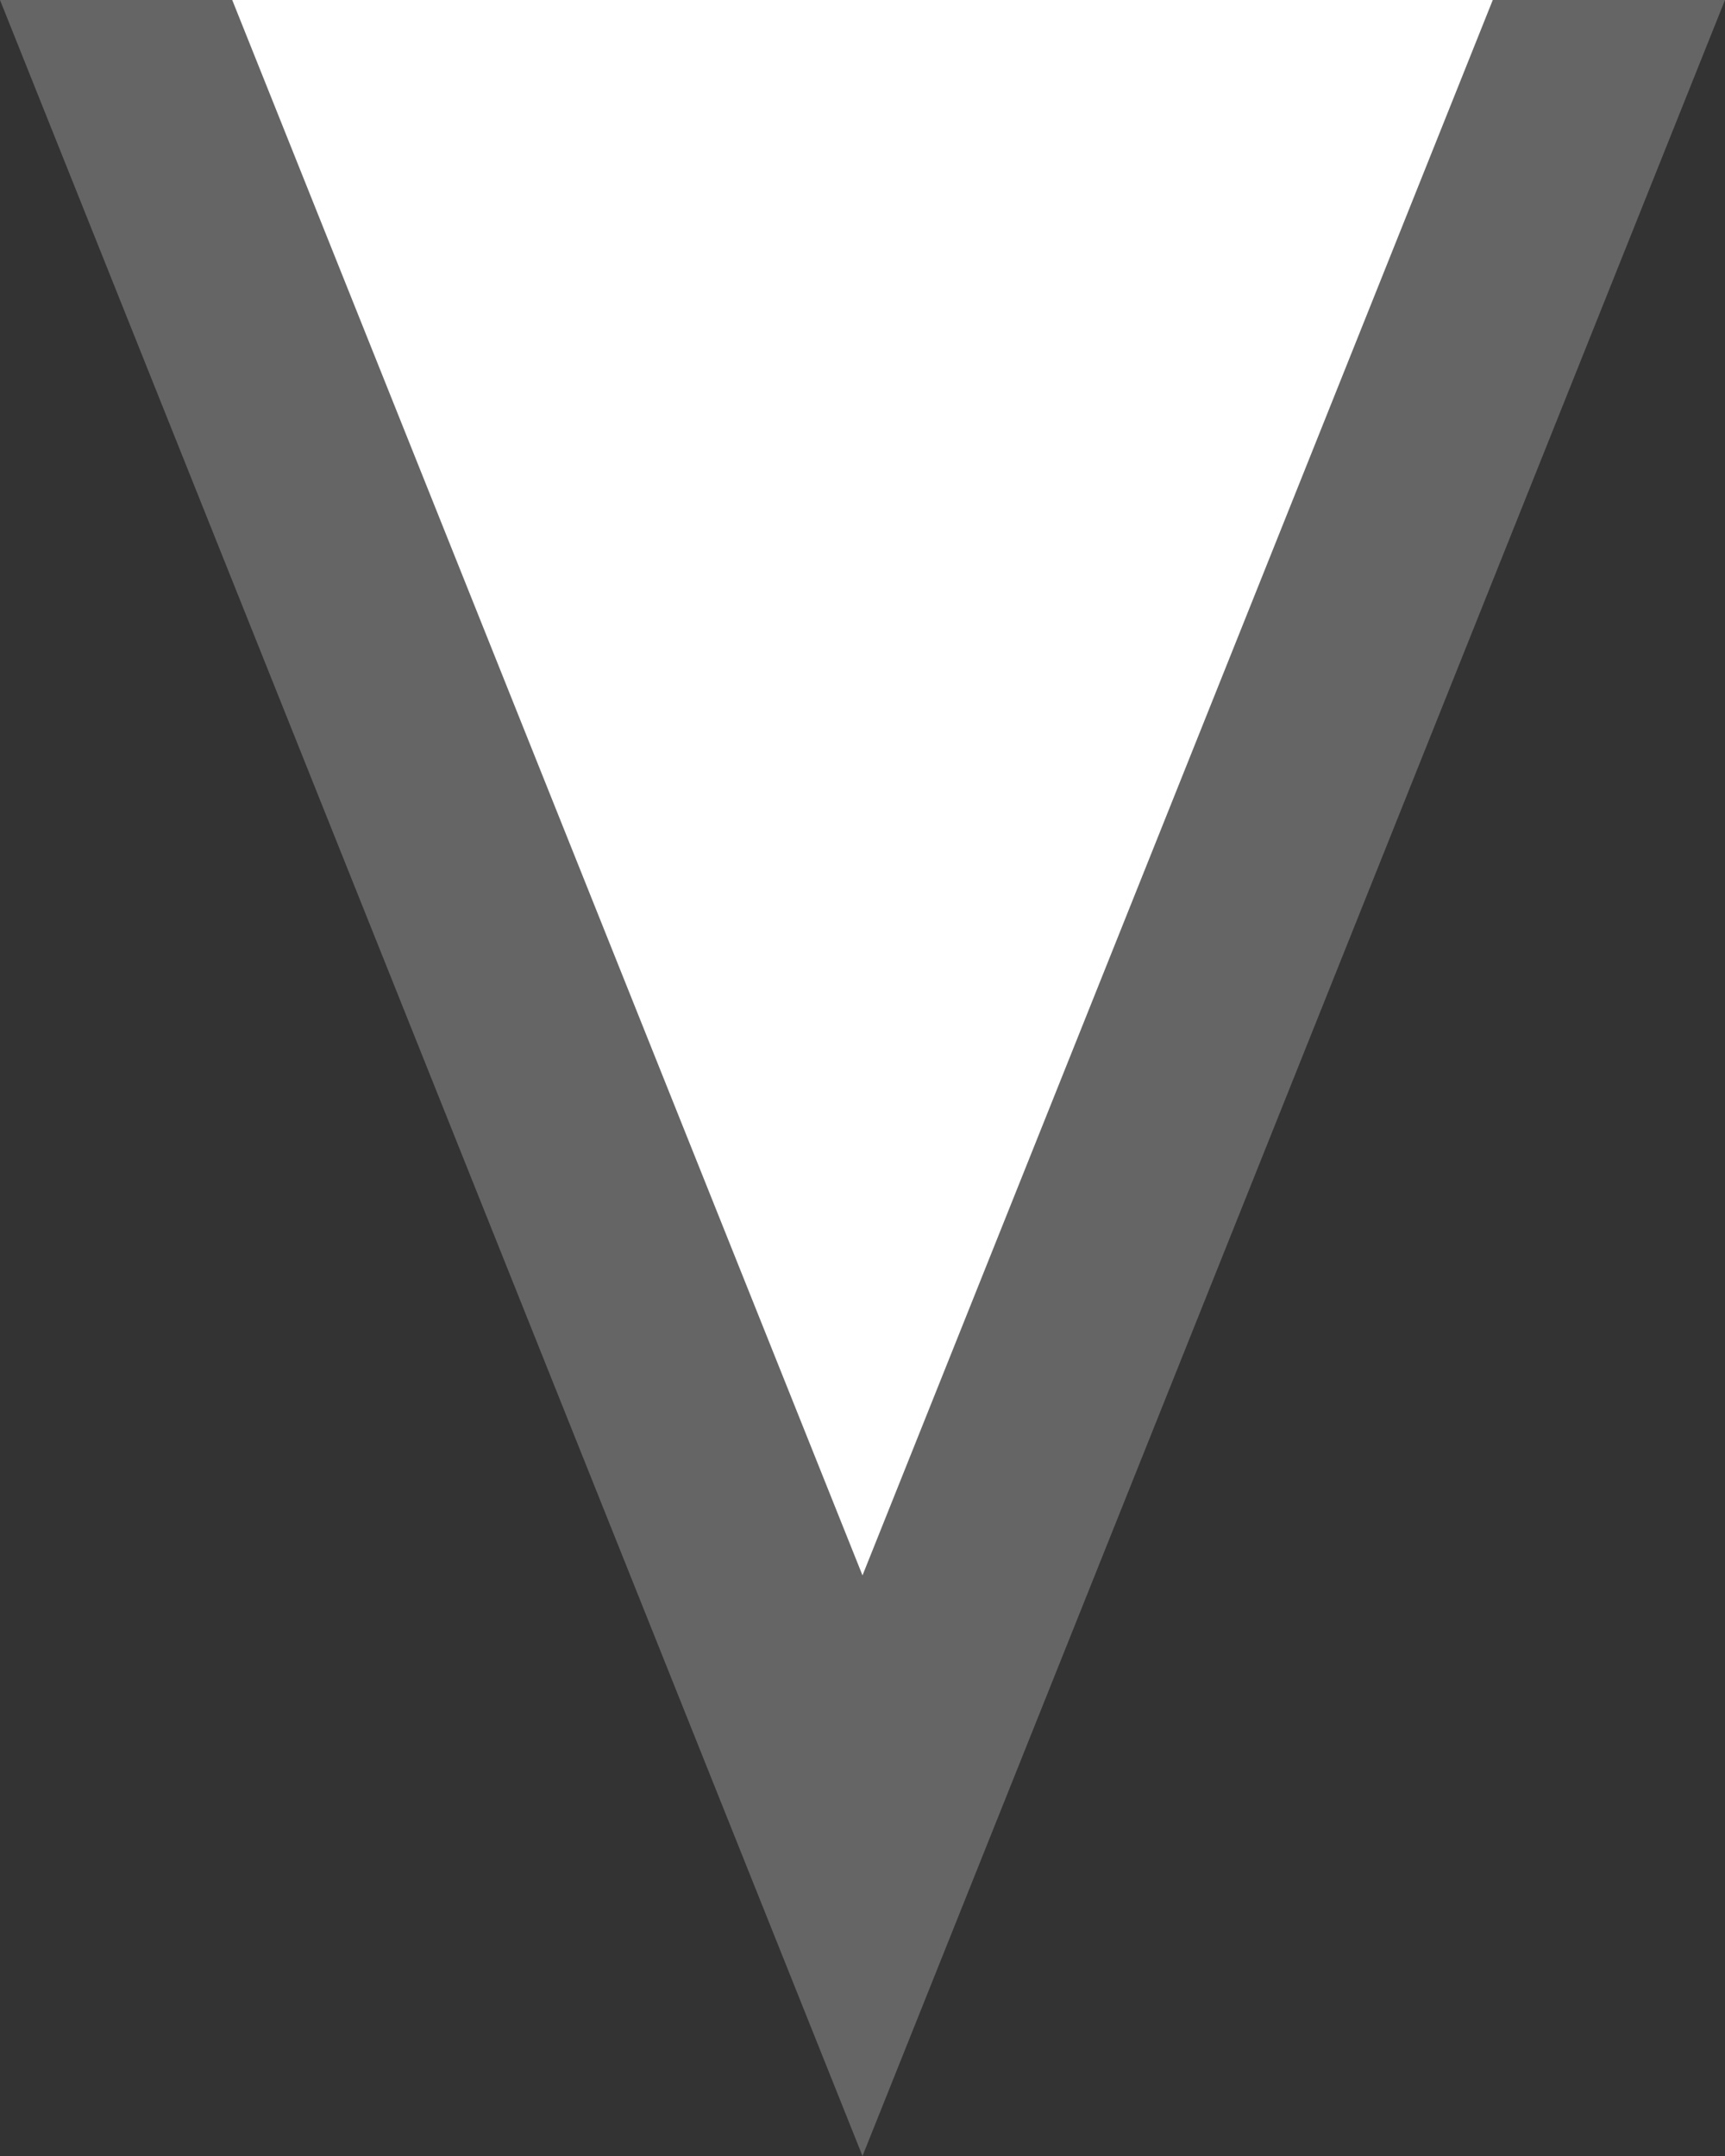 <svg clip-rule="evenodd" fill-rule="evenodd" height="10" stroke-linejoin="round" stroke-miterlimit="2" width="8" xmlns="http://www.w3.org/2000/svg"><rect width="100%" height="100%" fill="#333333" stroke="none"/><path d="m0 0 4 10 4-10z" fill="#fff" transform="matrix(.75 0 0 .844 1 0)"/><path d="m8 0-4 10-4-10h1.077l2.923 7.307 2.923-7.307z" fill="#656565"/></svg>